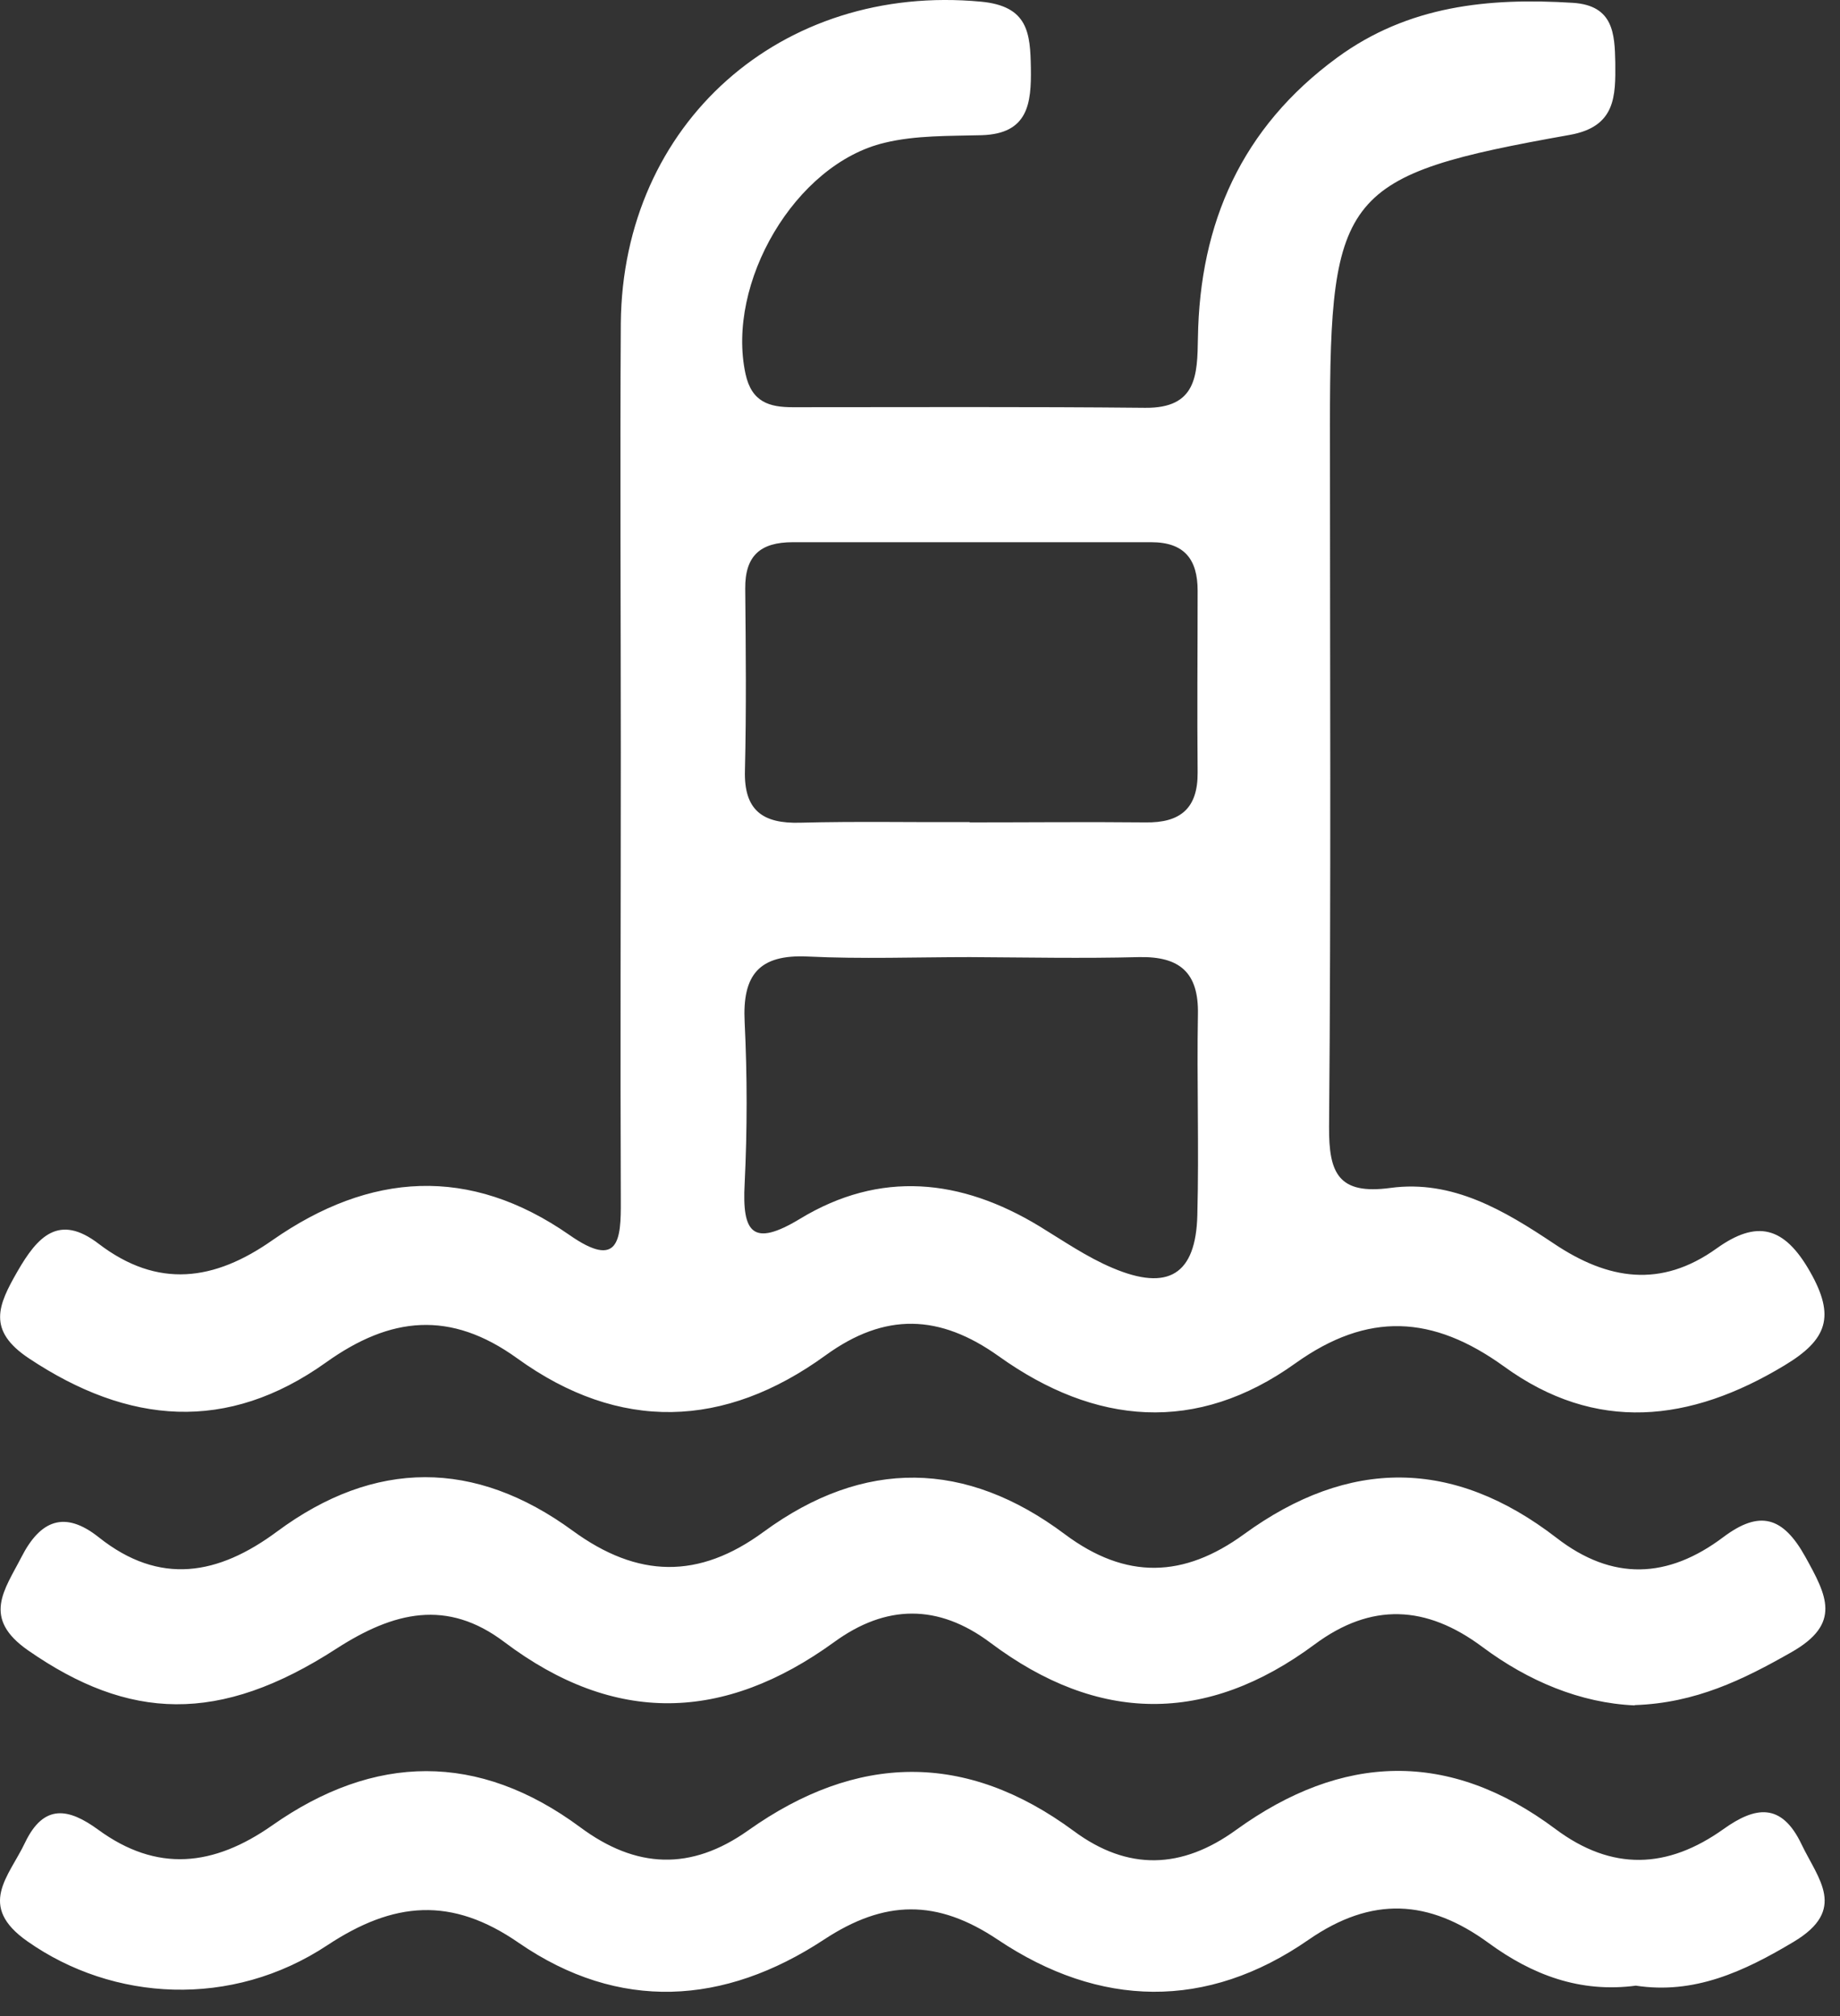 <svg width="63" height="69" viewBox="0 0 63 69" fill="none" xmlns="http://www.w3.org/2000/svg">
<rect x="0" y="0" width="63" height="69" fill="#333333" stroke="none"/>
<path d="M21.256 25.757C21.256 20.857 21.226 15.967 21.256 11.067C21.316 4.207 26.766 -0.583 33.586 0.057C35.206 0.207 35.276 1.137 35.296 2.327C35.316 3.537 35.206 4.577 33.616 4.627C32.506 4.657 31.356 4.627 30.286 4.887C27.216 5.617 24.856 9.697 25.526 12.797C25.736 13.767 26.346 13.937 27.146 13.937C31.166 13.937 35.186 13.917 39.206 13.957C40.976 13.977 40.996 12.837 41.016 11.567C41.076 7.627 42.516 4.367 45.776 1.977C48.216 0.187 50.966 -0.083 53.856 0.097C55.246 0.187 55.286 1.157 55.306 2.147C55.316 3.287 55.326 4.337 53.746 4.617C45.996 5.997 45.536 6.587 45.536 14.537C45.536 22.547 45.576 30.557 45.506 38.567C45.496 40.157 45.826 40.897 47.606 40.657C49.736 40.367 51.516 41.437 53.196 42.557C55.056 43.807 56.866 44.097 58.776 42.727C60.146 41.747 61.086 41.957 61.976 43.527C62.846 45.057 62.566 45.847 61.106 46.727C57.866 48.687 54.636 49.047 51.496 46.767C49.056 45.007 46.836 44.887 44.356 46.657C40.966 49.087 37.496 48.777 34.196 46.417C32.176 44.977 30.306 44.907 28.266 46.387C24.806 48.897 21.206 49.017 17.706 46.487C15.416 44.837 13.366 45.057 11.166 46.627C7.776 49.047 4.396 48.757 0.986 46.487C-0.454 45.527 -0.064 44.667 0.596 43.517C1.286 42.317 2.016 41.527 3.376 42.567C5.406 44.117 7.346 43.837 9.326 42.447C12.666 40.117 16.076 39.887 19.496 42.267C21.186 43.447 21.266 42.447 21.256 41.087C21.236 35.967 21.256 30.847 21.256 25.737V25.757ZM33.196 28.147C35.206 28.147 37.206 28.127 39.216 28.147C40.416 28.167 41.016 27.667 41.006 26.437C40.986 24.367 41.006 22.287 41.006 20.217C41.006 19.147 40.556 18.557 39.416 18.557C35.326 18.557 31.236 18.557 27.146 18.557C26.036 18.557 25.506 19.017 25.516 20.147C25.536 22.217 25.556 24.297 25.506 26.367C25.466 27.737 26.116 28.197 27.406 28.157C29.336 28.107 31.276 28.147 33.206 28.137L33.196 28.147ZM33.216 32.757C31.356 32.757 29.506 32.827 27.656 32.737C25.976 32.657 25.416 33.377 25.496 34.977C25.586 36.817 25.586 38.677 25.496 40.517C25.406 42.187 25.766 42.697 27.386 41.717C30.136 40.047 32.896 40.337 35.586 41.967C36.406 42.467 37.216 43.027 38.096 43.397C40.006 44.207 40.946 43.617 40.996 41.587C41.056 39.297 40.976 37.007 41.016 34.717C41.046 33.287 40.396 32.727 38.996 32.757C37.066 32.807 35.136 32.767 33.206 32.757H33.216Z" fill="#ffffff"/>
<path d="M55.966 58.367C54.116 58.287 52.326 57.537 50.756 56.367C48.826 54.927 46.946 54.847 45.016 56.277C41.296 59.037 37.586 58.977 33.916 56.227C32.116 54.877 30.326 54.917 28.566 56.197C24.786 58.937 21.046 59.047 17.266 56.197C15.306 54.717 13.486 55.157 11.516 56.427C7.496 59.027 4.406 58.877 0.966 56.487C-0.634 55.377 0.156 54.417 0.736 53.287C1.376 52.037 2.206 51.677 3.386 52.617C5.476 54.277 7.476 53.907 9.486 52.417C12.836 49.937 16.266 49.947 19.606 52.387C21.836 54.017 23.926 54.057 26.146 52.427C29.586 49.907 33.076 49.977 36.456 52.507C38.556 54.077 40.536 54.007 42.596 52.507C46.186 49.897 49.756 49.907 53.286 52.627C55.206 54.117 57.106 54.037 59.006 52.607C60.246 51.677 61.046 51.897 61.816 53.287C62.546 54.607 63.066 55.567 61.336 56.547C59.686 57.487 58.056 58.287 55.976 58.357L55.966 58.367Z" fill="#ffffff"/>
<path d="M56.026 67.957C54.096 68.217 52.456 67.587 50.966 66.497C48.926 65.007 46.976 64.887 44.806 66.387C41.316 68.807 37.646 68.717 34.166 66.387C32.076 64.987 30.286 65.017 28.206 66.387C24.796 68.627 21.196 68.857 17.766 66.497C15.456 64.897 13.476 65.077 11.206 66.577C7.926 68.747 3.866 68.497 0.946 66.447C-0.804 65.227 0.306 64.227 0.856 63.067C1.506 61.707 2.366 61.897 3.356 62.617C5.376 64.097 7.316 63.877 9.316 62.477C12.816 60.017 16.376 59.957 19.866 62.537C21.776 63.957 23.656 64.037 25.616 62.647C29.326 60.017 33.056 59.927 36.766 62.667C38.616 64.037 40.466 63.977 42.326 62.627C45.956 60.007 49.616 59.877 53.256 62.597C55.196 64.047 57.096 63.967 59.016 62.597C60.096 61.827 60.996 61.677 61.686 63.127C62.256 64.317 63.256 65.357 61.416 66.457C59.696 67.487 57.996 68.267 55.996 67.957H56.026Z" fill="#ffffff"/>
</svg>
